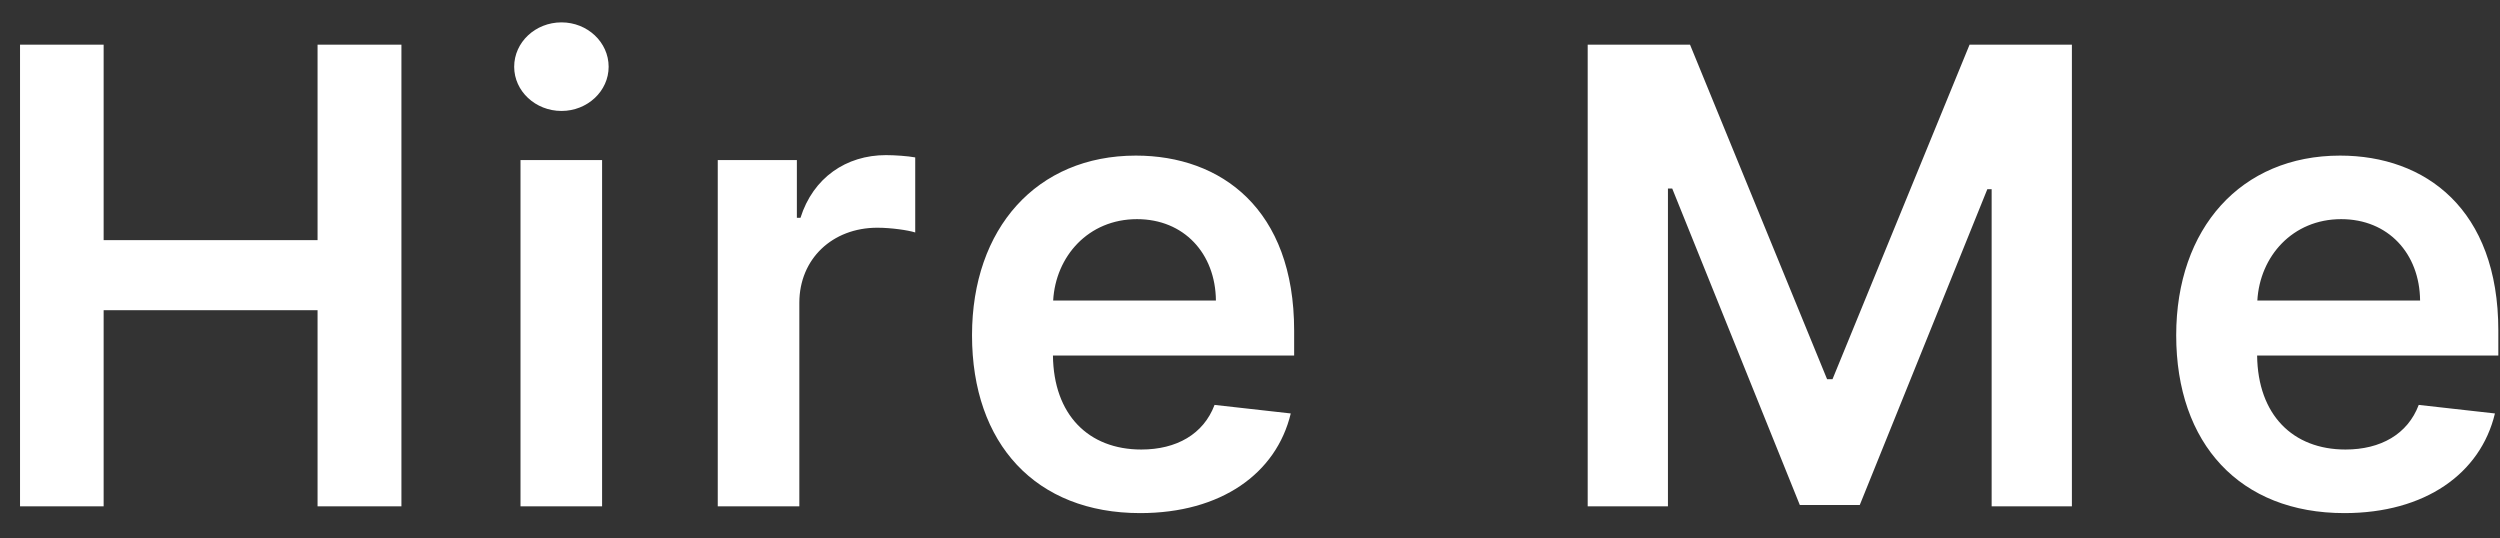 <svg width="79" height="17" viewBox="0 0 79 17" fill="none" xmlns="http://www.w3.org/2000/svg">
<rect x="0" y="0" width="79" height="17" fill="#333333" stroke="none"/>
<path d="M0.633 16H3.275V9.803H10.035V16H12.685V1.412H10.035V7.588H3.275V1.412H0.633V16ZM16.448 16H19.026V5.059H16.448V16ZM17.744 3.506C18.563 3.506 19.233 2.879 19.233 2.11C19.233 1.334 18.563 0.707 17.744 0.707C16.918 0.707 16.248 1.334 16.248 2.11C16.248 2.879 16.918 3.506 17.744 3.506ZM22.681 16H25.259V9.568C25.259 8.179 26.306 7.196 27.724 7.196C28.158 7.196 28.7 7.274 28.921 7.346V4.974C28.686 4.931 28.279 4.902 27.994 4.902C26.741 4.902 25.694 5.615 25.295 6.883H25.181V5.059H22.681V16ZM36.03 16.214C38.58 16.214 40.332 14.967 40.788 13.065L38.38 12.795C38.031 13.721 37.176 14.205 36.065 14.205C34.398 14.205 33.294 13.108 33.273 11.235H40.895V10.444C40.895 6.605 38.587 4.917 35.894 4.917C32.76 4.917 30.716 7.217 30.716 10.594C30.716 14.027 32.732 16.214 36.03 16.214ZM33.28 9.497C33.358 8.101 34.391 6.925 35.93 6.925C37.411 6.925 38.409 8.008 38.423 9.497H33.28ZM50.171 1.412V16H52.707V5.957H52.842L56.874 15.957H58.769L62.8 5.978H62.936V16H65.472V1.412H62.238L57.907 11.983H57.736L53.405 1.412H50.171ZM74.082 16.214C76.632 16.214 78.384 14.967 78.84 13.065L76.432 12.795C76.083 13.721 75.229 14.205 74.117 14.205C72.451 14.205 71.347 13.108 71.325 11.235H78.947V10.444C78.947 6.605 76.639 4.917 73.947 4.917C70.812 4.917 68.768 7.217 68.768 10.594C68.768 14.027 70.784 16.214 74.082 16.214ZM71.332 9.497C71.411 8.101 72.444 6.925 73.982 6.925C75.464 6.925 76.461 8.008 76.475 9.497H71.332Z" fill="white"/>
</svg>
